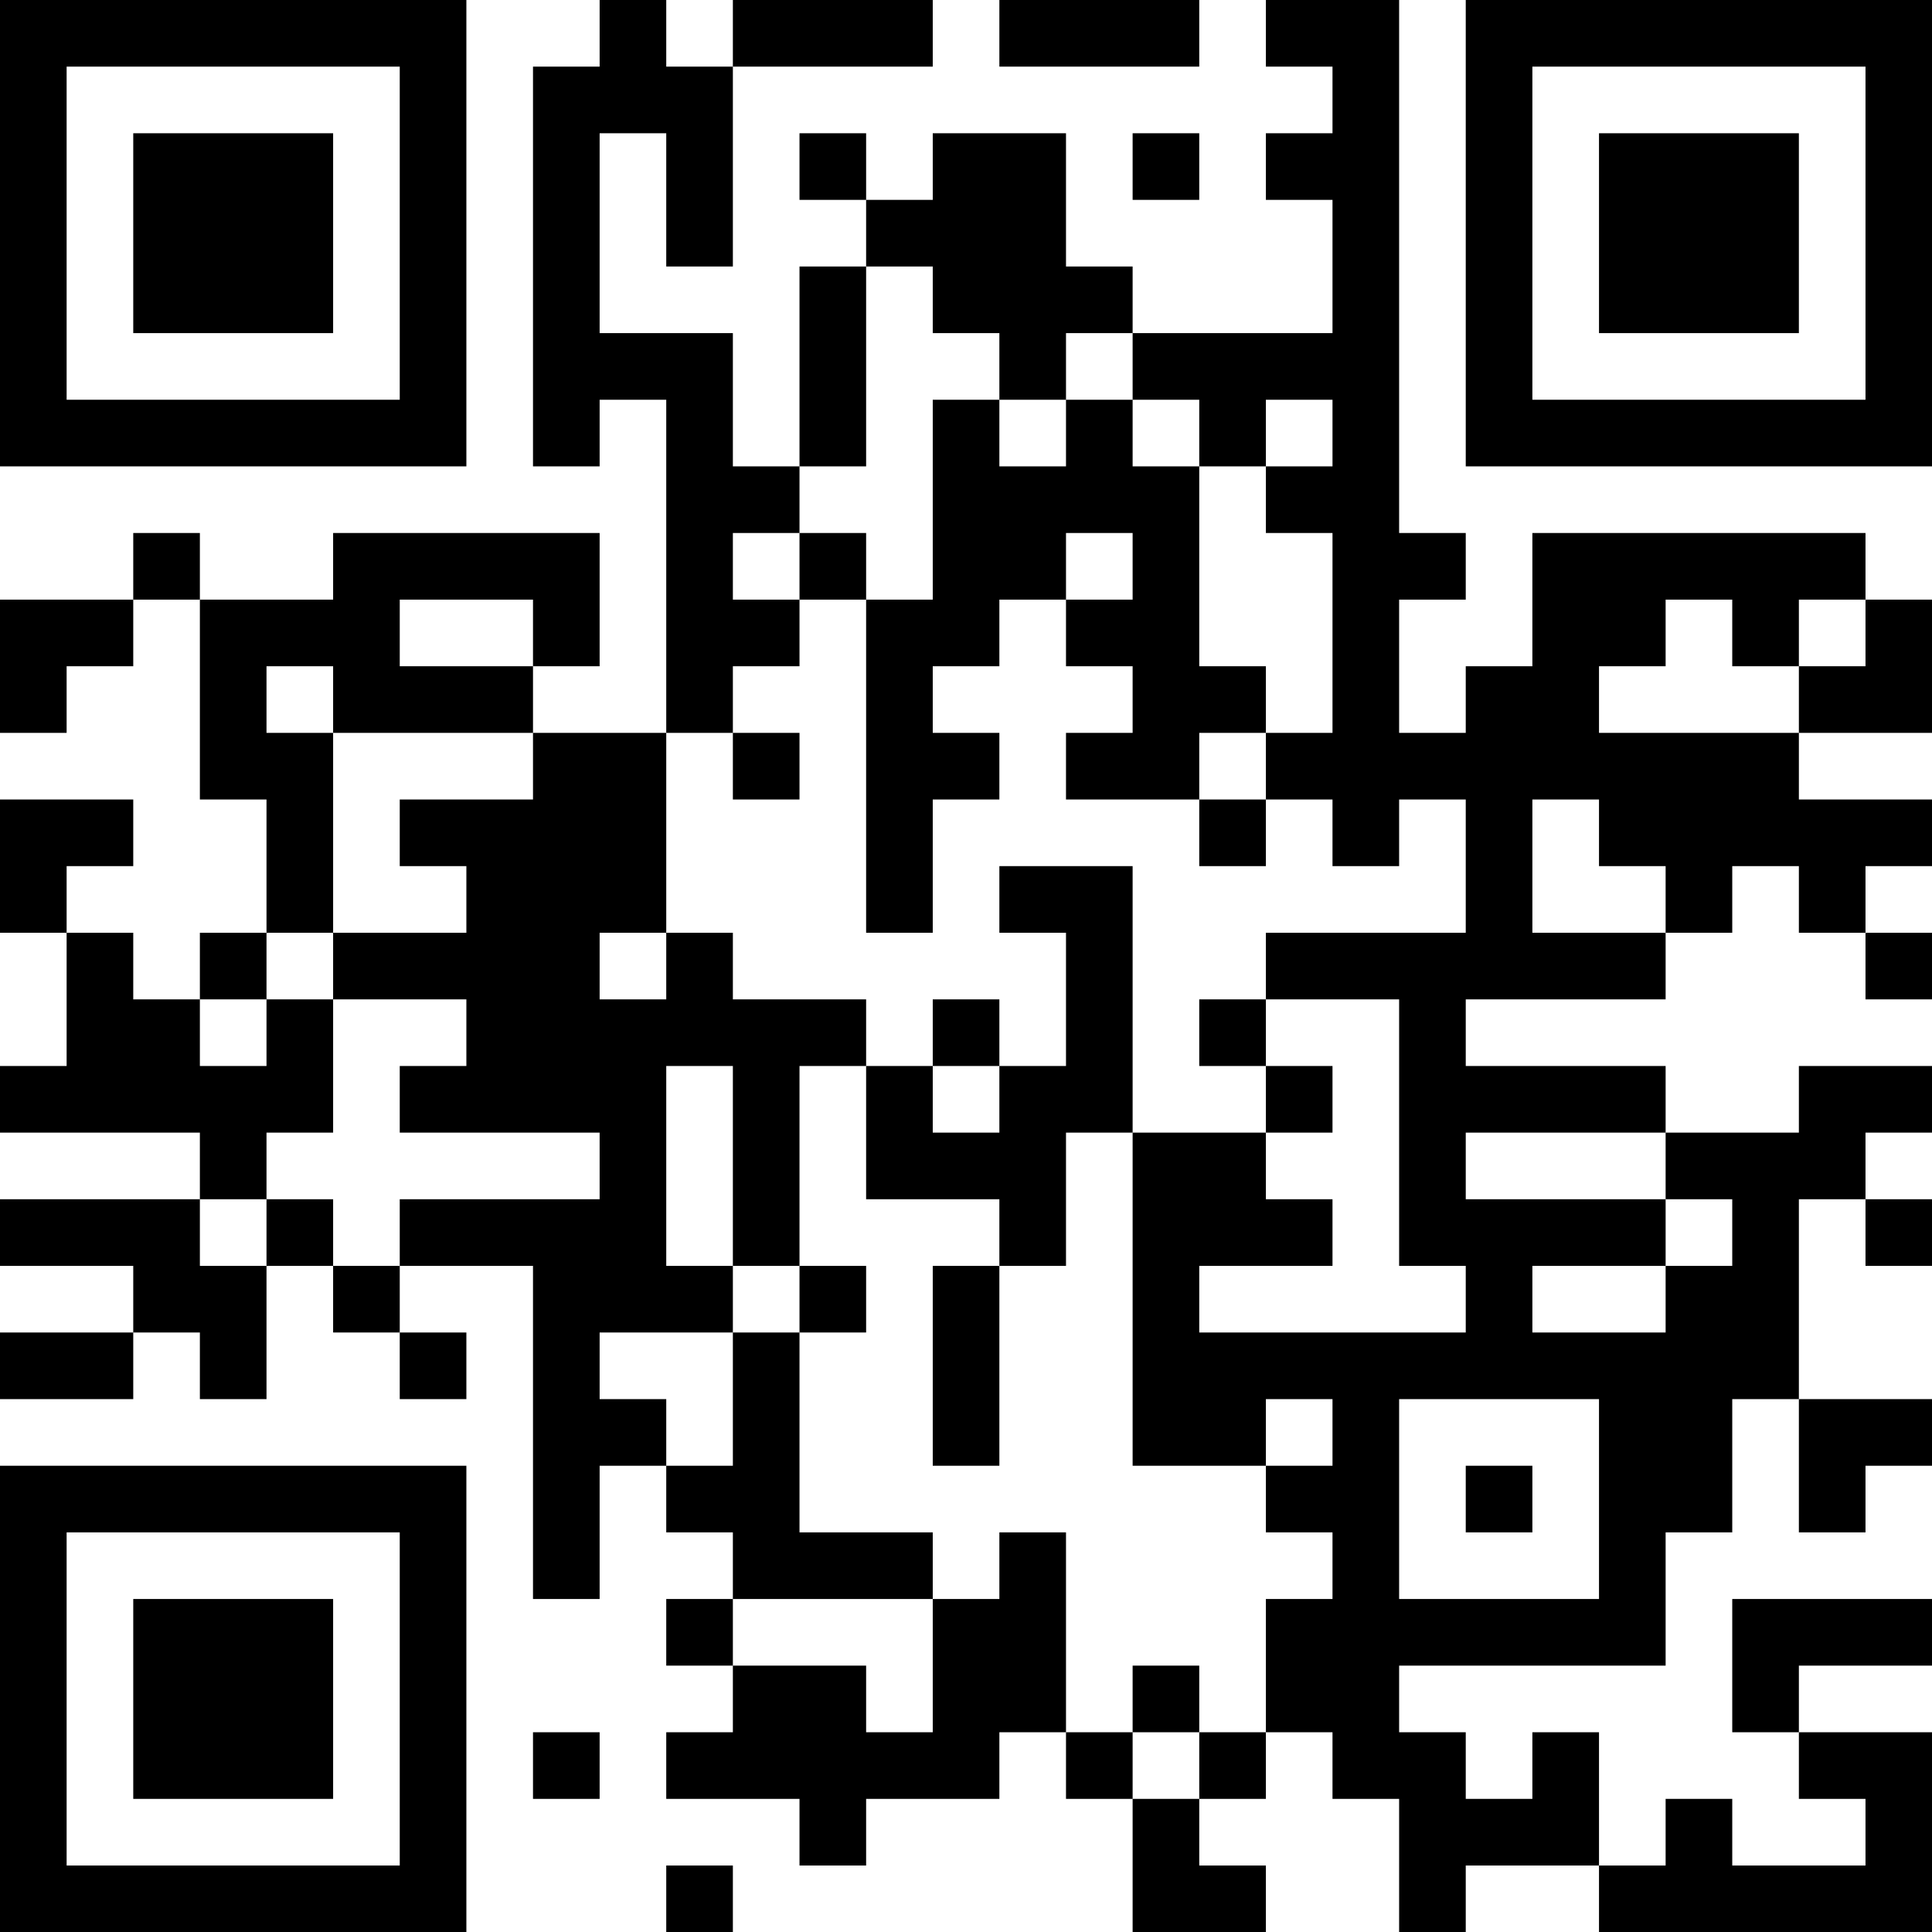 <?xml version="1.0" encoding="UTF-8"?>
<svg xmlns="http://www.w3.org/2000/svg" version="1.1" width="200" height="200" viewBox="0 0 200 200"><rect x="0" y="0" width="200" height="200" fill="#ffffff"/><g transform="scale(6.897)"><g transform="translate(0,0)"><path fill-rule="evenodd" d="M9 0L9 1L8 1L8 7L9 7L9 6L10 6L10 11L8 11L8 10L9 10L9 8L5 8L5 9L3 9L3 8L2 8L2 9L0 9L0 11L1 11L1 10L2 10L2 9L3 9L3 12L4 12L4 14L3 14L3 15L2 15L2 14L1 14L1 13L2 13L2 12L0 12L0 14L1 14L1 16L0 16L0 17L3 17L3 18L0 18L0 19L2 19L2 20L0 20L0 21L2 21L2 20L3 20L3 21L4 21L4 19L5 19L5 20L6 20L6 21L7 21L7 20L6 20L6 19L8 19L8 24L9 24L9 22L10 22L10 23L11 23L11 24L10 24L10 25L11 25L11 26L10 26L10 27L12 27L12 28L13 28L13 27L15 27L15 26L16 26L16 27L17 27L17 29L19 29L19 28L18 28L18 27L19 27L19 26L20 26L20 27L21 27L21 29L22 29L22 28L24 28L24 29L29 29L29 26L27 26L27 25L29 25L29 24L26 24L26 26L27 26L27 27L28 27L28 28L26 28L26 27L25 27L25 28L24 28L24 26L23 26L23 27L22 27L22 26L21 26L21 25L25 25L25 23L26 23L26 21L27 21L27 23L28 23L28 22L29 22L29 21L27 21L27 18L28 18L28 19L29 19L29 18L28 18L28 17L29 17L29 16L27 16L27 17L25 17L25 16L22 16L22 15L25 15L25 14L26 14L26 13L27 13L27 14L28 14L28 15L29 15L29 14L28 14L28 13L29 13L29 12L27 12L27 11L29 11L29 9L28 9L28 8L23 8L23 10L22 10L22 11L21 11L21 9L22 9L22 8L21 8L21 0L19 0L19 1L20 1L20 2L19 2L19 3L20 3L20 5L17 5L17 4L16 4L16 2L14 2L14 3L13 3L13 2L12 2L12 3L13 3L13 4L12 4L12 7L11 7L11 5L9 5L9 2L10 2L10 4L11 4L11 1L14 1L14 0L11 0L11 1L10 1L10 0ZM15 0L15 1L18 1L18 0ZM17 2L17 3L18 3L18 2ZM13 4L13 7L12 7L12 8L11 8L11 9L12 9L12 10L11 10L11 11L10 11L10 14L9 14L9 15L10 15L10 14L11 14L11 15L13 15L13 16L12 16L12 19L11 19L11 16L10 16L10 19L11 19L11 20L9 20L9 21L10 21L10 22L11 22L11 20L12 20L12 23L14 23L14 24L11 24L11 25L13 25L13 26L14 26L14 24L15 24L15 23L16 23L16 26L17 26L17 27L18 27L18 26L19 26L19 24L20 24L20 23L19 23L19 22L20 22L20 21L19 21L19 22L17 22L17 17L19 17L19 18L20 18L20 19L18 19L18 20L22 20L22 19L21 19L21 15L19 15L19 14L22 14L22 12L21 12L21 13L20 13L20 12L19 12L19 11L20 11L20 8L19 8L19 7L20 7L20 6L19 6L19 7L18 7L18 6L17 6L17 5L16 5L16 6L15 6L15 5L14 5L14 4ZM14 6L14 9L13 9L13 8L12 8L12 9L13 9L13 14L14 14L14 12L15 12L15 11L14 11L14 10L15 10L15 9L16 9L16 10L17 10L17 11L16 11L16 12L18 12L18 13L19 13L19 12L18 12L18 11L19 11L19 10L18 10L18 7L17 7L17 6L16 6L16 7L15 7L15 6ZM16 8L16 9L17 9L17 8ZM6 9L6 10L8 10L8 9ZM25 9L25 10L24 10L24 11L27 11L27 10L28 10L28 9L27 9L27 10L26 10L26 9ZM4 10L4 11L5 11L5 14L4 14L4 15L3 15L3 16L4 16L4 15L5 15L5 17L4 17L4 18L3 18L3 19L4 19L4 18L5 18L5 19L6 19L6 18L9 18L9 17L6 17L6 16L7 16L7 15L5 15L5 14L7 14L7 13L6 13L6 12L8 12L8 11L5 11L5 10ZM11 11L11 12L12 12L12 11ZM23 12L23 14L25 14L25 13L24 13L24 12ZM15 13L15 14L16 14L16 16L15 16L15 15L14 15L14 16L13 16L13 18L15 18L15 19L14 19L14 22L15 22L15 19L16 19L16 17L17 17L17 13ZM18 15L18 16L19 16L19 17L20 17L20 16L19 16L19 15ZM14 16L14 17L15 17L15 16ZM22 17L22 18L25 18L25 19L23 19L23 20L25 20L25 19L26 19L26 18L25 18L25 17ZM12 19L12 20L13 20L13 19ZM21 21L21 24L24 24L24 21ZM22 22L22 23L23 23L23 22ZM17 25L17 26L18 26L18 25ZM8 26L8 27L9 27L9 26ZM10 28L10 29L11 29L11 28ZM0 0L0 7L7 7L7 0ZM1 1L1 6L6 6L6 1ZM2 2L2 5L5 5L5 2ZM22 0L22 7L29 7L29 0ZM23 1L23 6L28 6L28 1ZM24 2L24 5L27 5L27 2ZM0 22L0 29L7 29L7 22ZM1 23L1 28L6 28L6 23ZM2 24L2 27L5 27L5 24Z" fill="#000000"/></g></g></svg>
